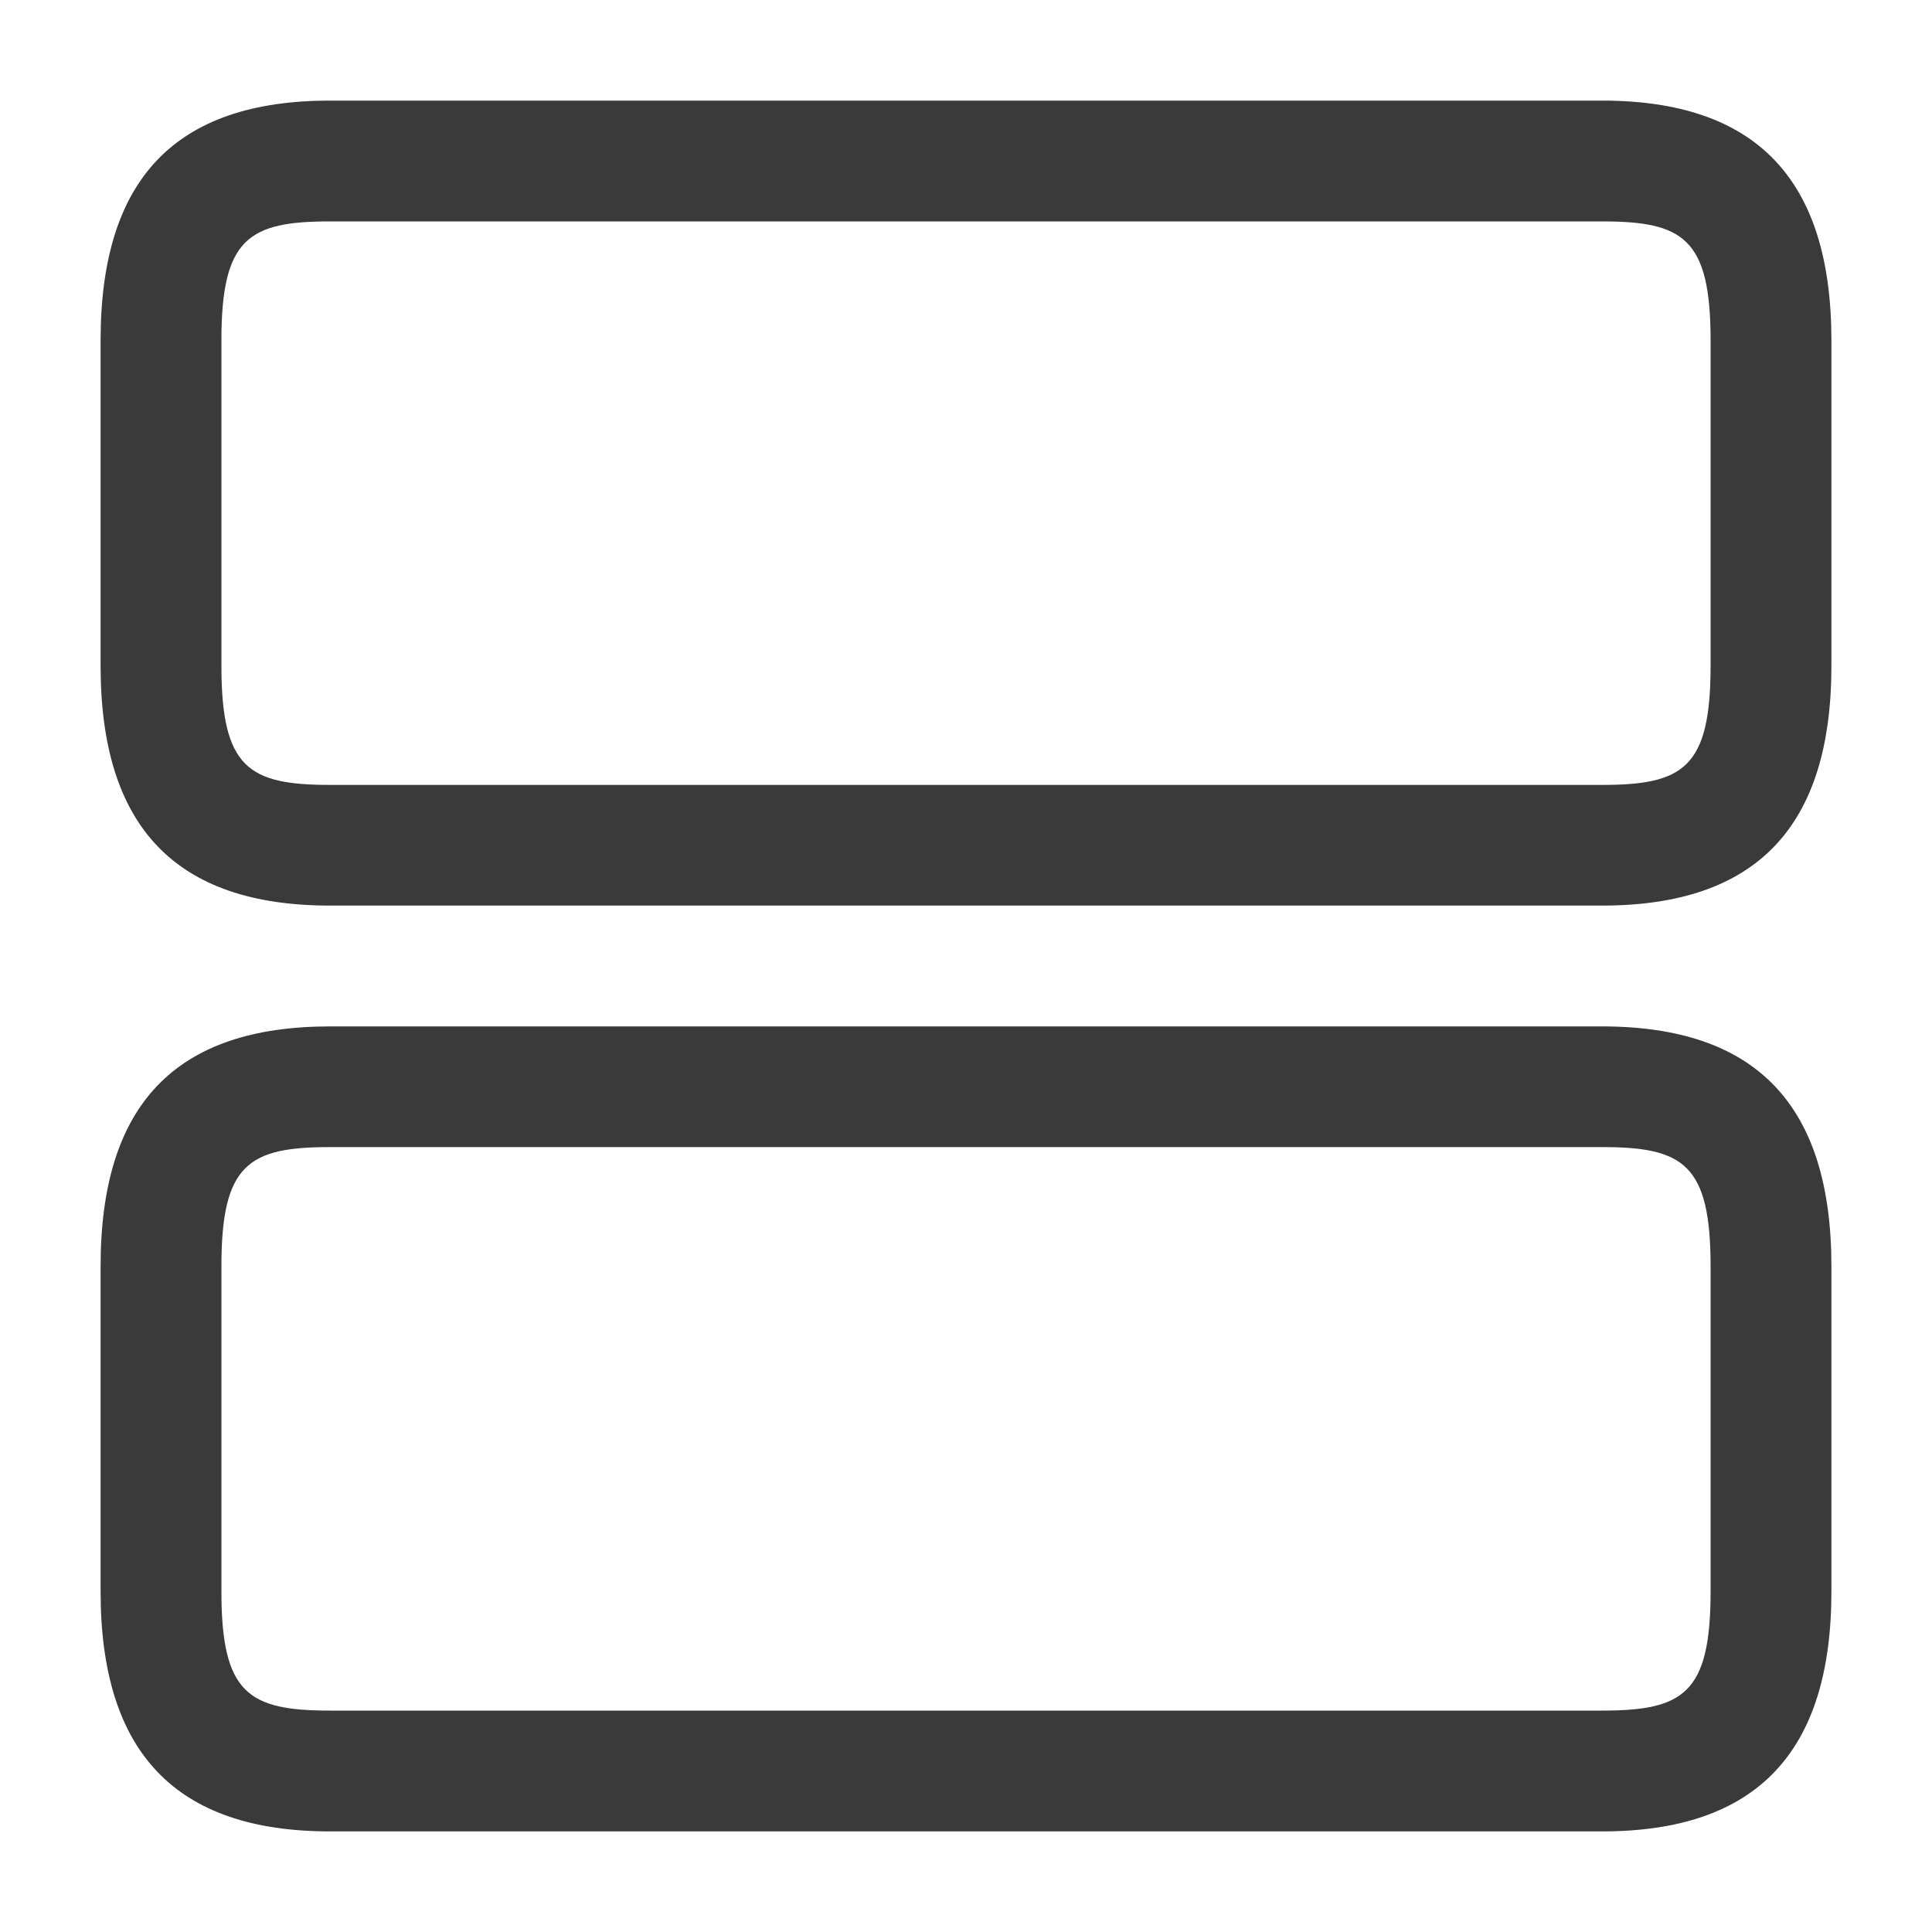 <svg width="30" height="30" viewBox="0 0 30 30" fill="none" xmlns="http://www.w3.org/2000/svg">
<path d="M24.875 28.438H5.125C2.725 28.438 1.562 27.212 1.562 24.712V19.663C1.562 17.15 2.725 15.938 5.125 15.938H24.875C27.275 15.938 28.438 17.163 28.438 19.663V24.712C28.438 27.212 27.275 28.438 24.875 28.438ZM5.125 17.812C3.862 17.812 3.438 18.075 3.438 19.663V24.712C3.438 26.3 3.862 26.562 5.125 26.562H24.875C26.137 26.562 26.562 26.3 26.562 24.712V19.663C26.562 18.075 26.137 17.812 24.875 17.812H5.125V17.812ZM24.875 14.062H5.125C2.725 14.062 1.562 12.838 1.562 10.338V5.287C1.562 2.775 2.725 1.562 5.125 1.562H24.875C27.275 1.562 28.438 2.788 28.438 5.287V10.338C28.438 12.838 27.275 14.062 24.875 14.062ZM5.125 3.438C3.862 3.438 3.438 3.7 3.438 5.287V10.338C3.438 11.925 3.862 12.188 5.125 12.188H24.875C26.137 12.188 26.562 11.925 26.562 10.338V5.287C26.562 3.7 26.137 3.438 24.875 3.438H5.125V3.438Z" fill="#3A3A3A"/>
</svg>
